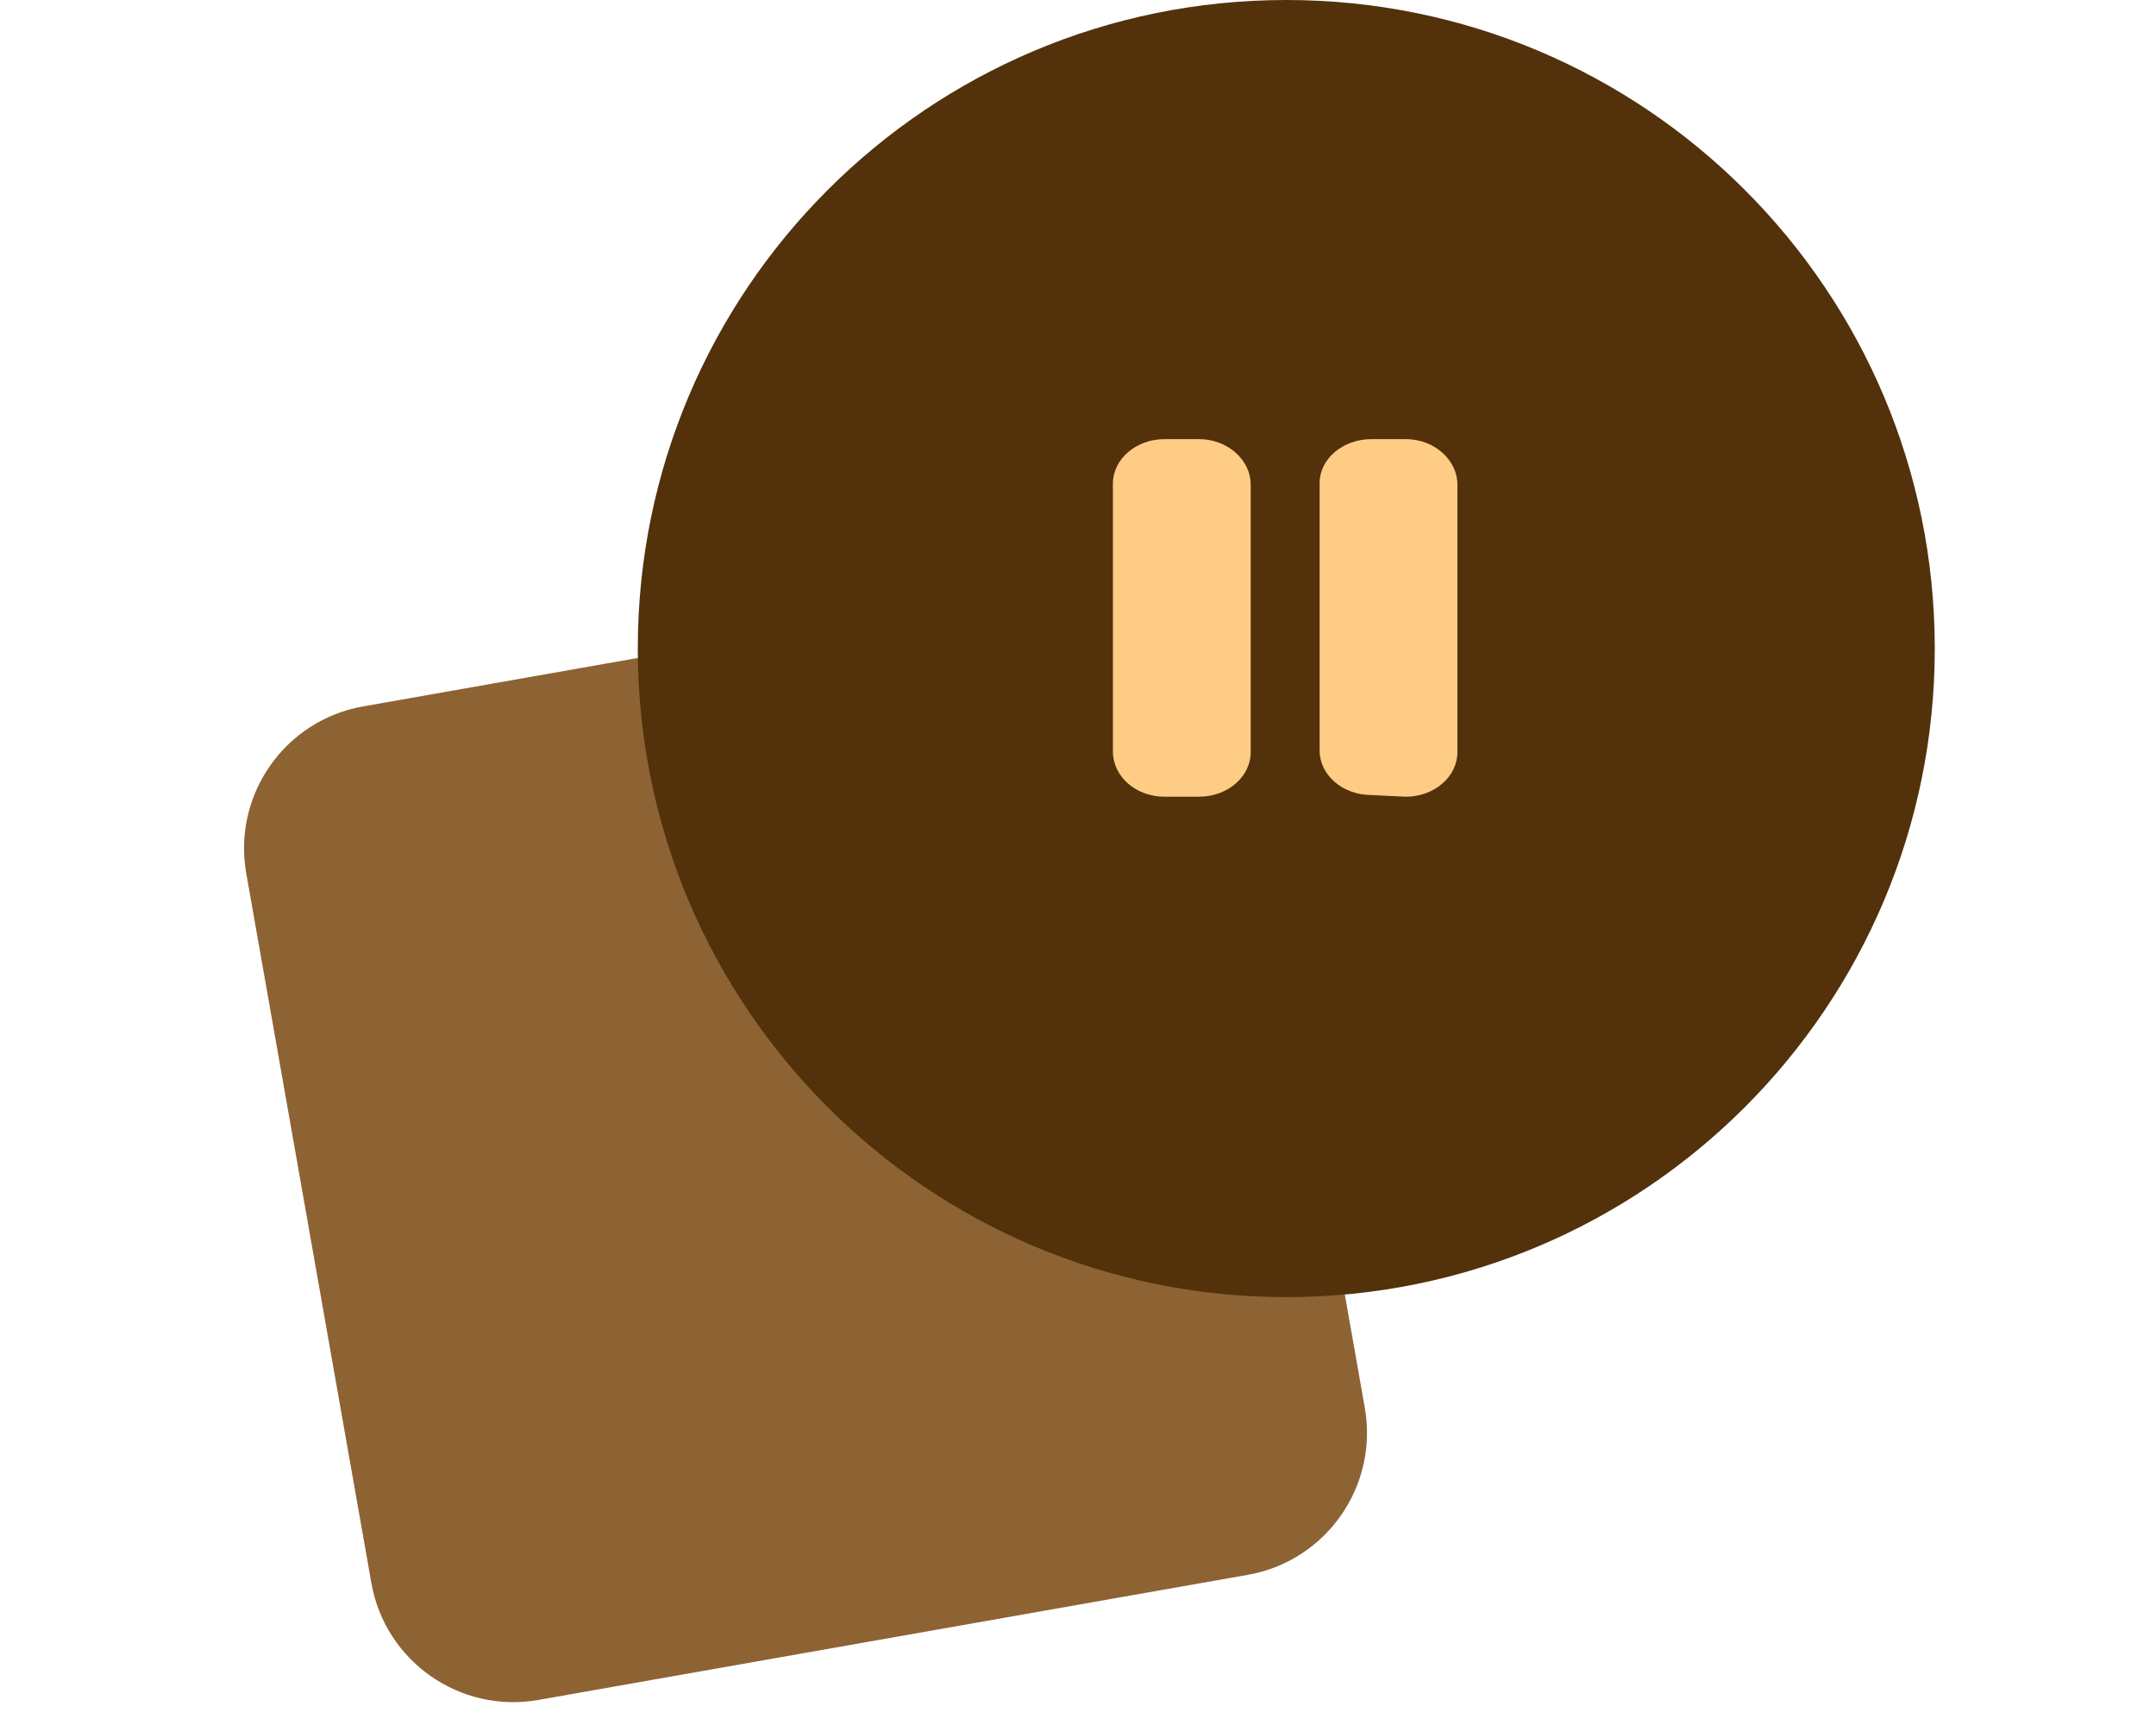 <svg width="40" height="32" viewBox="0 0 761 766" fill="none" xmlns="http://www.w3.org/2000/svg">
<path d="M11.114 387.822C4.975 353.009 28.215 319.819 63.028 313.681L378.166 258.114C412.93 251.984 446.169 275.215 452.307 310.028L507.875 625.166C514.005 659.93 490.724 693.178 455.961 699.307L140.822 754.875C106.009 761.013 72.811 737.724 66.681 702.961L11.114 387.822Z" fill="#8D6333"/>
<path d="M761 288C761 447.075 632.075 576 473 576C313.925 576 185 447.075 185 288C185 128.925 313.925 0 473 0C632.075 0 761 128.925 761 288Z" fill="#52310B"/>
<path d="M526.05 195H510.75C498.075 195 487.8 203.866 487.8 214.431V333.243C487.8 344.179 498.075 353.045 510.75 353.045L526.05 353.788C538.725 353.788 549 344.922 549 333.985V215.173C549 204.237 538.72 195 526.05 195ZM434.25 195H418.95C406.275 195 396 203.866 396 214.802V333.614C396 344.918 406.275 353.788 418.95 353.788H434.25C446.925 353.788 457.2 344.922 457.2 333.985V215.173C457.2 204.237 446.92 195 434.25 195Z" fill="#FFCC85"/>
</svg>
